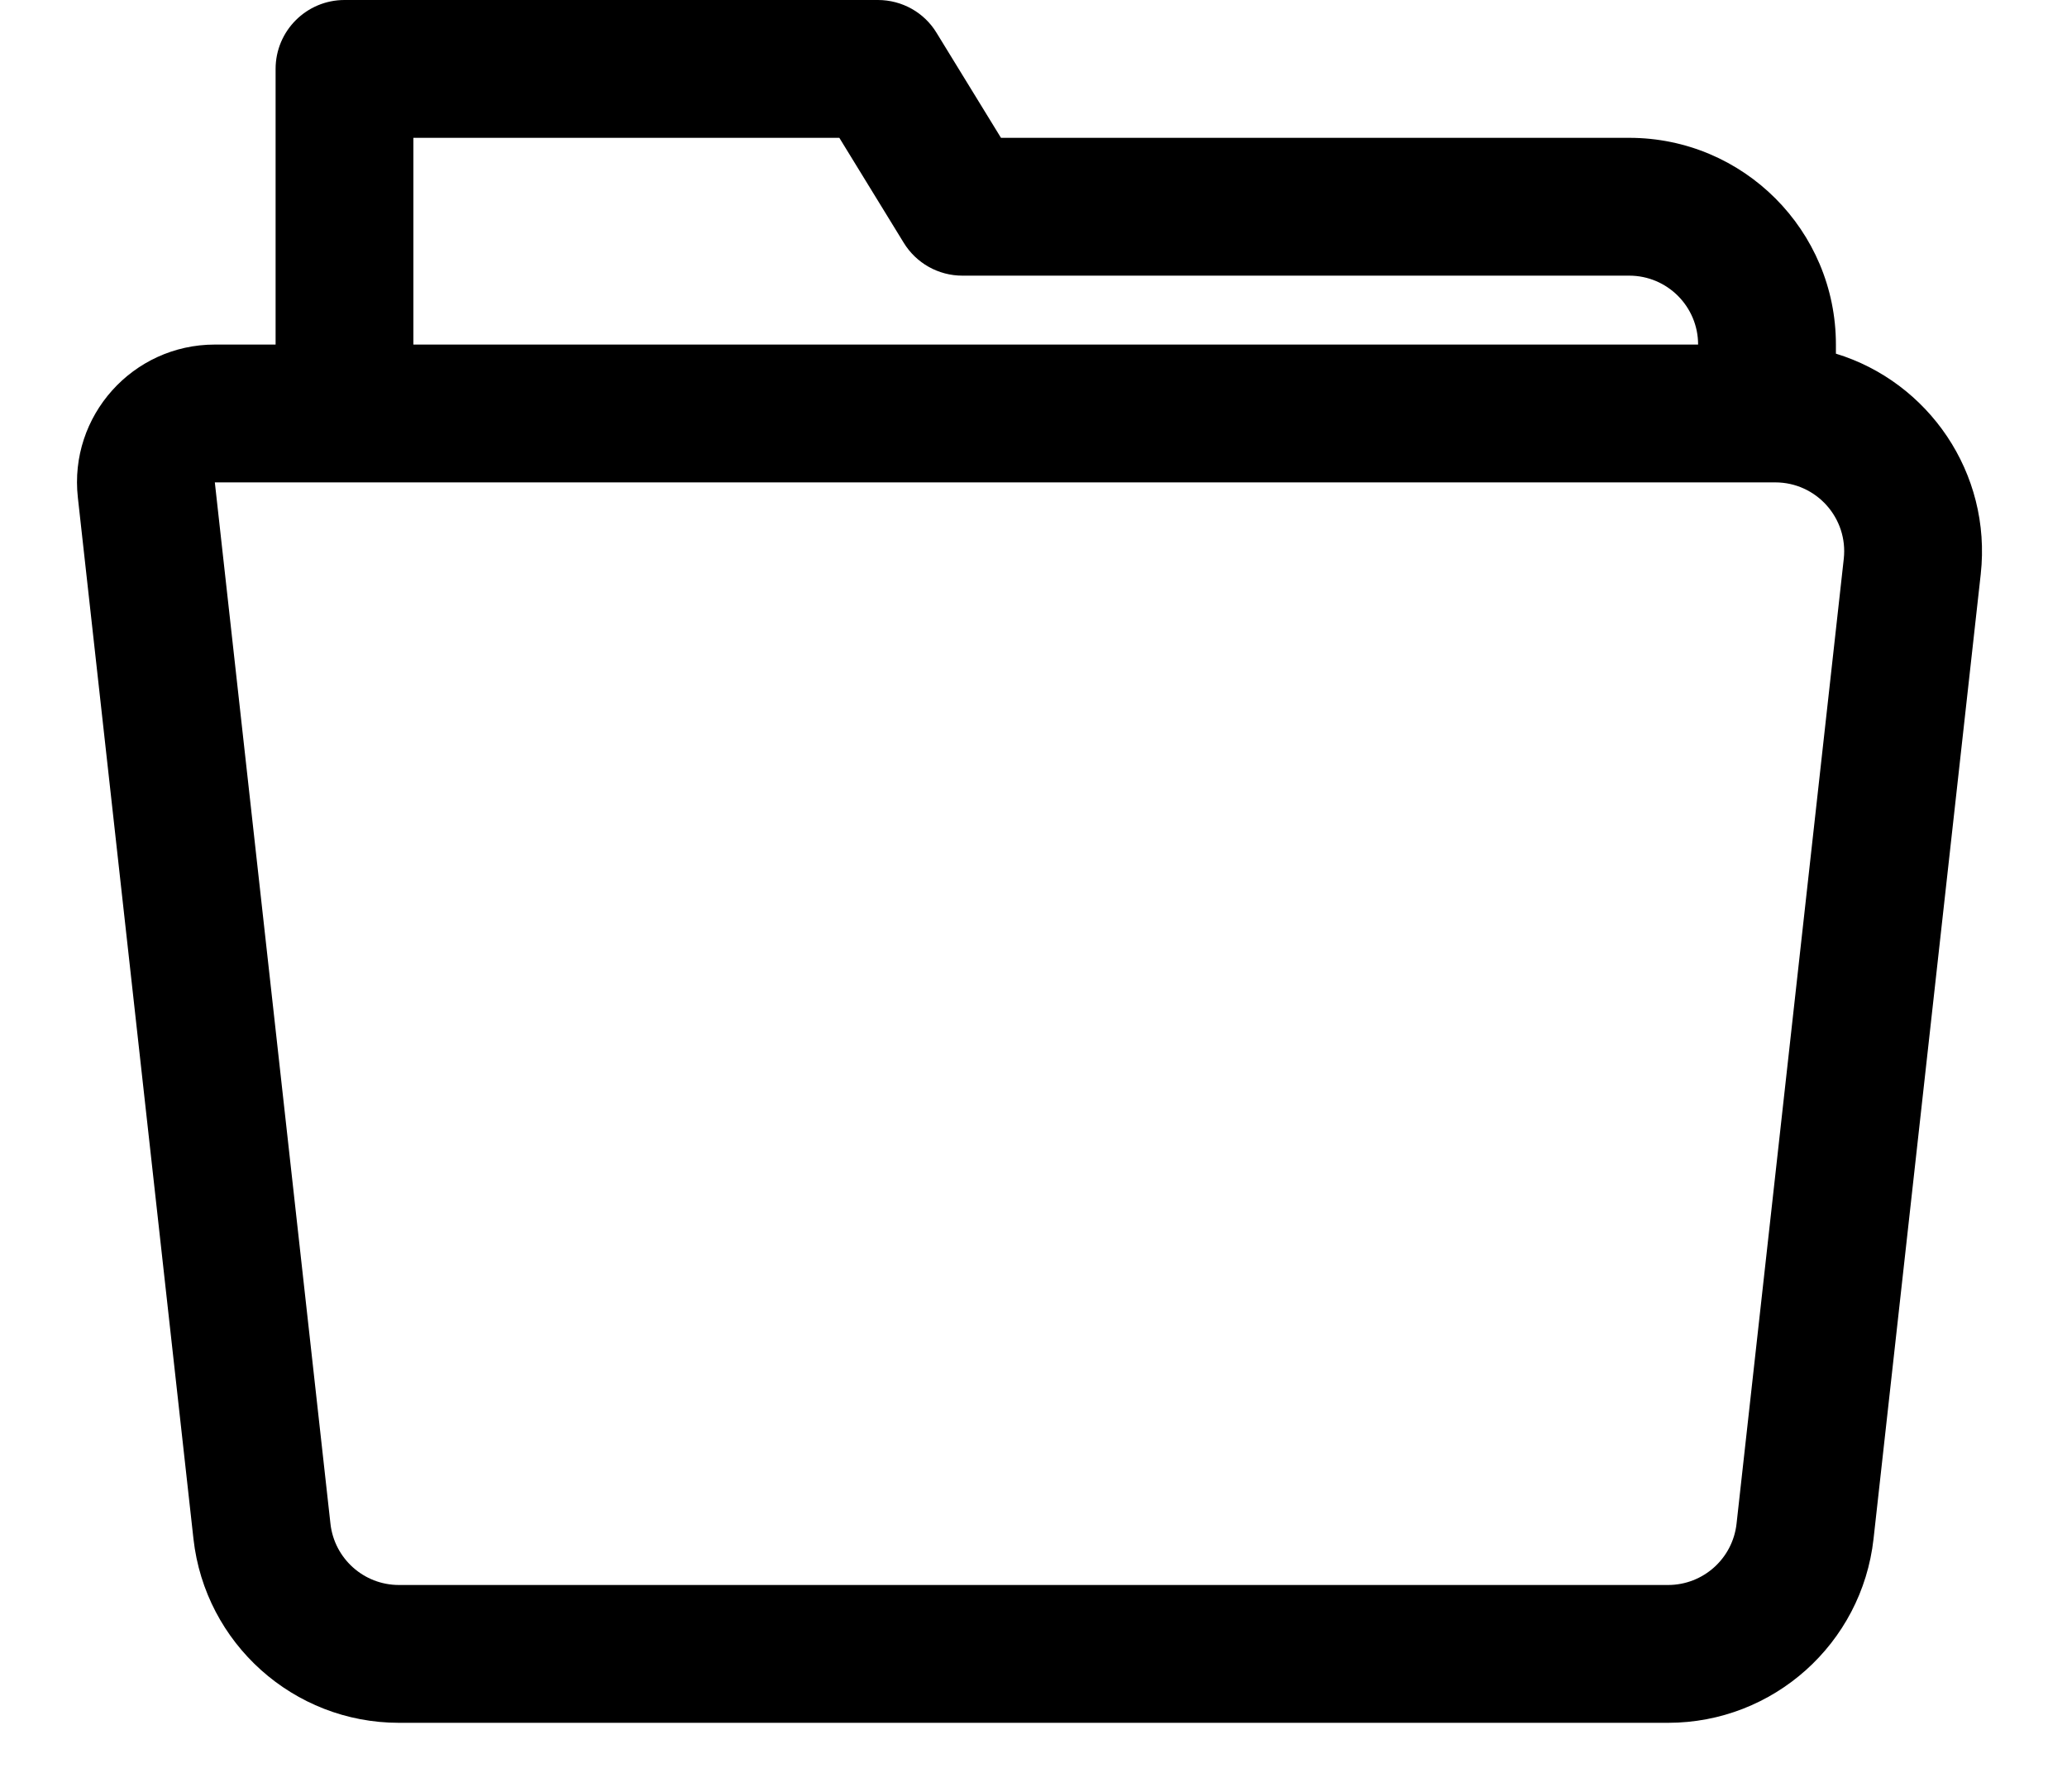<svg width="15" height="13" viewBox="0 0 15 13" fill="none" xmlns="http://www.w3.org/2000/svg">
    <path fill-rule="evenodd" clip-rule="evenodd"
          d="M2 0.5C2 0.224 2.224 0 2.5 0H6.371C6.545 0 6.707 0.09 6.797 0.239L7.264 1H11.823C12.652 1 13.323 1.672 13.323 2.5V2.566C13.992 2.77 14.455 3.43 14.374 4.166L13.596 11.166C13.511 11.925 12.869 12.5 12.105 12.5H2.895C2.131 12.5 1.489 11.925 1.404 11.166L0.565 3.61C0.499 3.018 0.963 2.5 1.559 2.5H2V0.5ZM3 2.5H12.323C12.323 2.224 12.099 2 11.823 2H6.984C6.81 2 6.649 1.91 6.558 1.761L6.091 1H3V2.5ZM1.559 3.5L2.398 11.055C2.426 11.308 2.64 11.5 2.895 11.5H12.105C12.36 11.5 12.574 11.308 12.602 11.055L13.38 4.055C13.413 3.759 13.181 3.5 12.883 3.5H1.559Z"
          fill="currentColor"/>
</svg>
